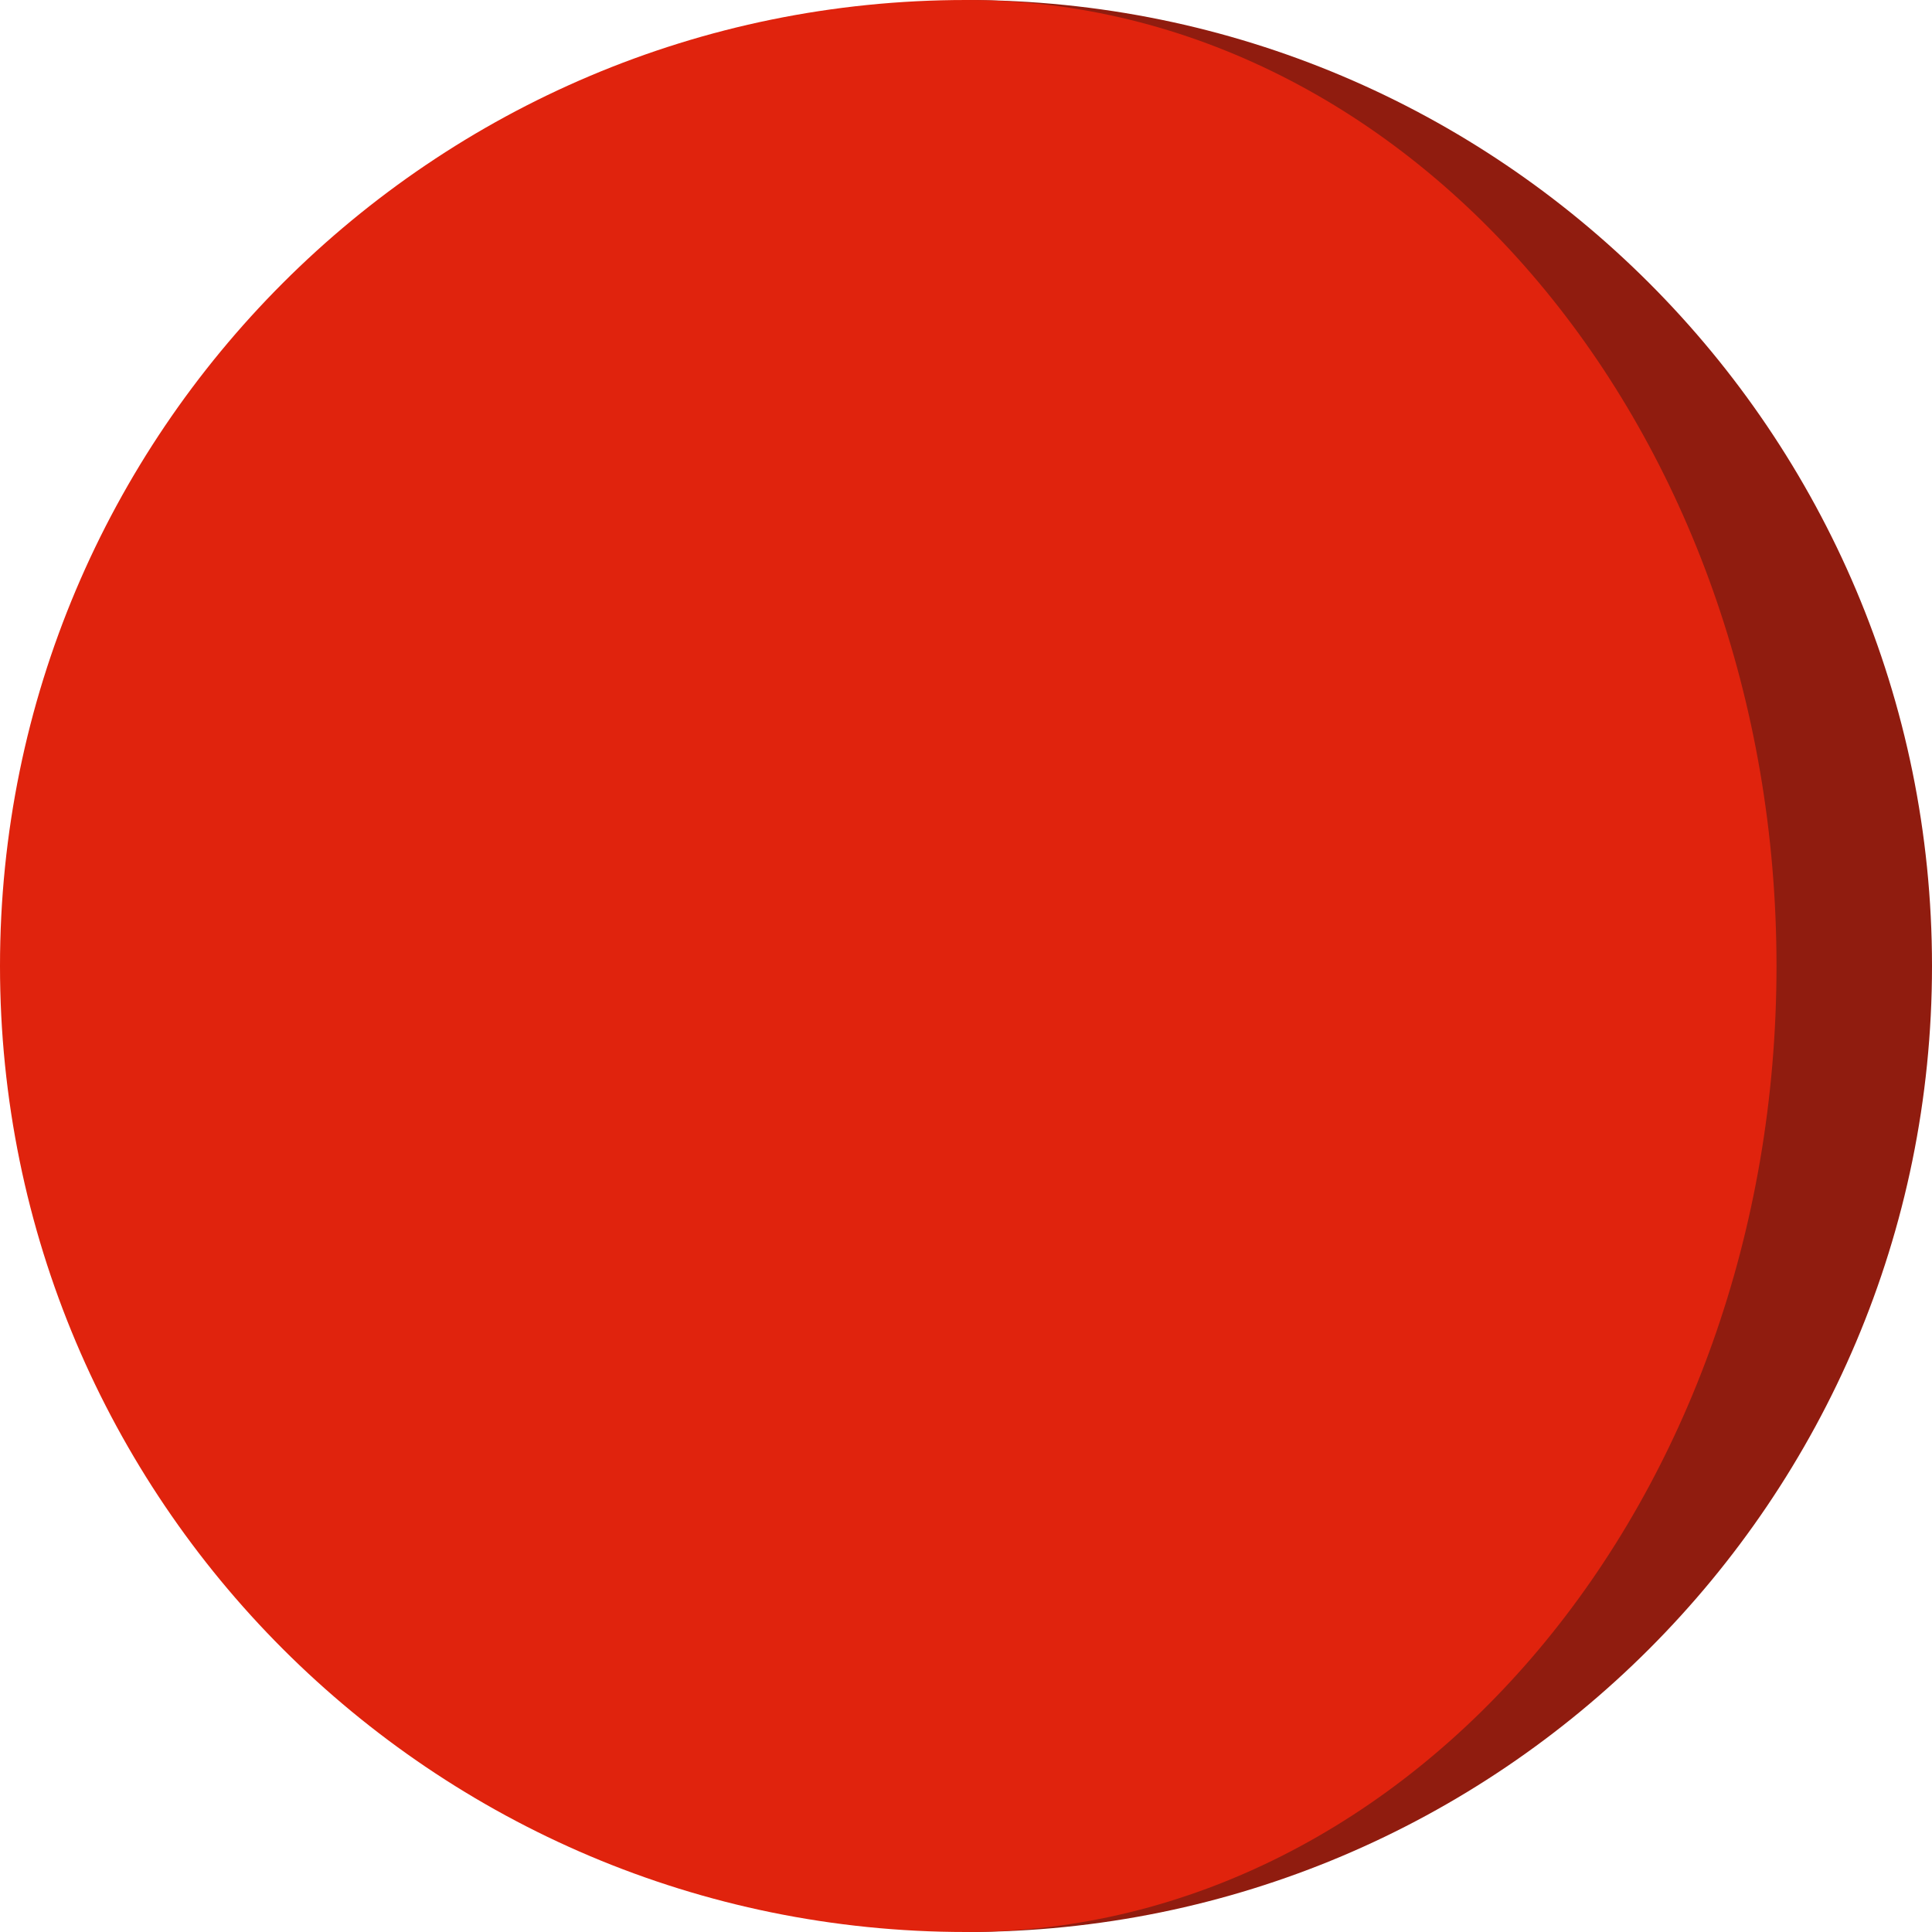 <?xml version="1.0"?>

<svg
	version="1.1"
	id="Capa_1"
	xmlns="http://www.w3.org/2000/svg"
	xmlns:xlink="http://www.w3.org/1999/xlink"
	x="0px"
	y="0px"
	viewBox="0 0 512 512"
	style="enable-background:new 0 0 512 512;"
	xml:space="preserve">

	<path 
		style="fill:#901C0F;"
		d="M256,0v512c141.385,0,256-114.615,256-256S397.385,0,256,0z"
	/>

	<path
		style="fill:#E0230D;"
		d="M470.793,256C470.793,114.615,374.626,0,256,0C114.615,0,0,114.615,0,256s114.615,256,256,256  C374.626,512,470.793,397.385,470.793,256z"
	/>
</svg>
